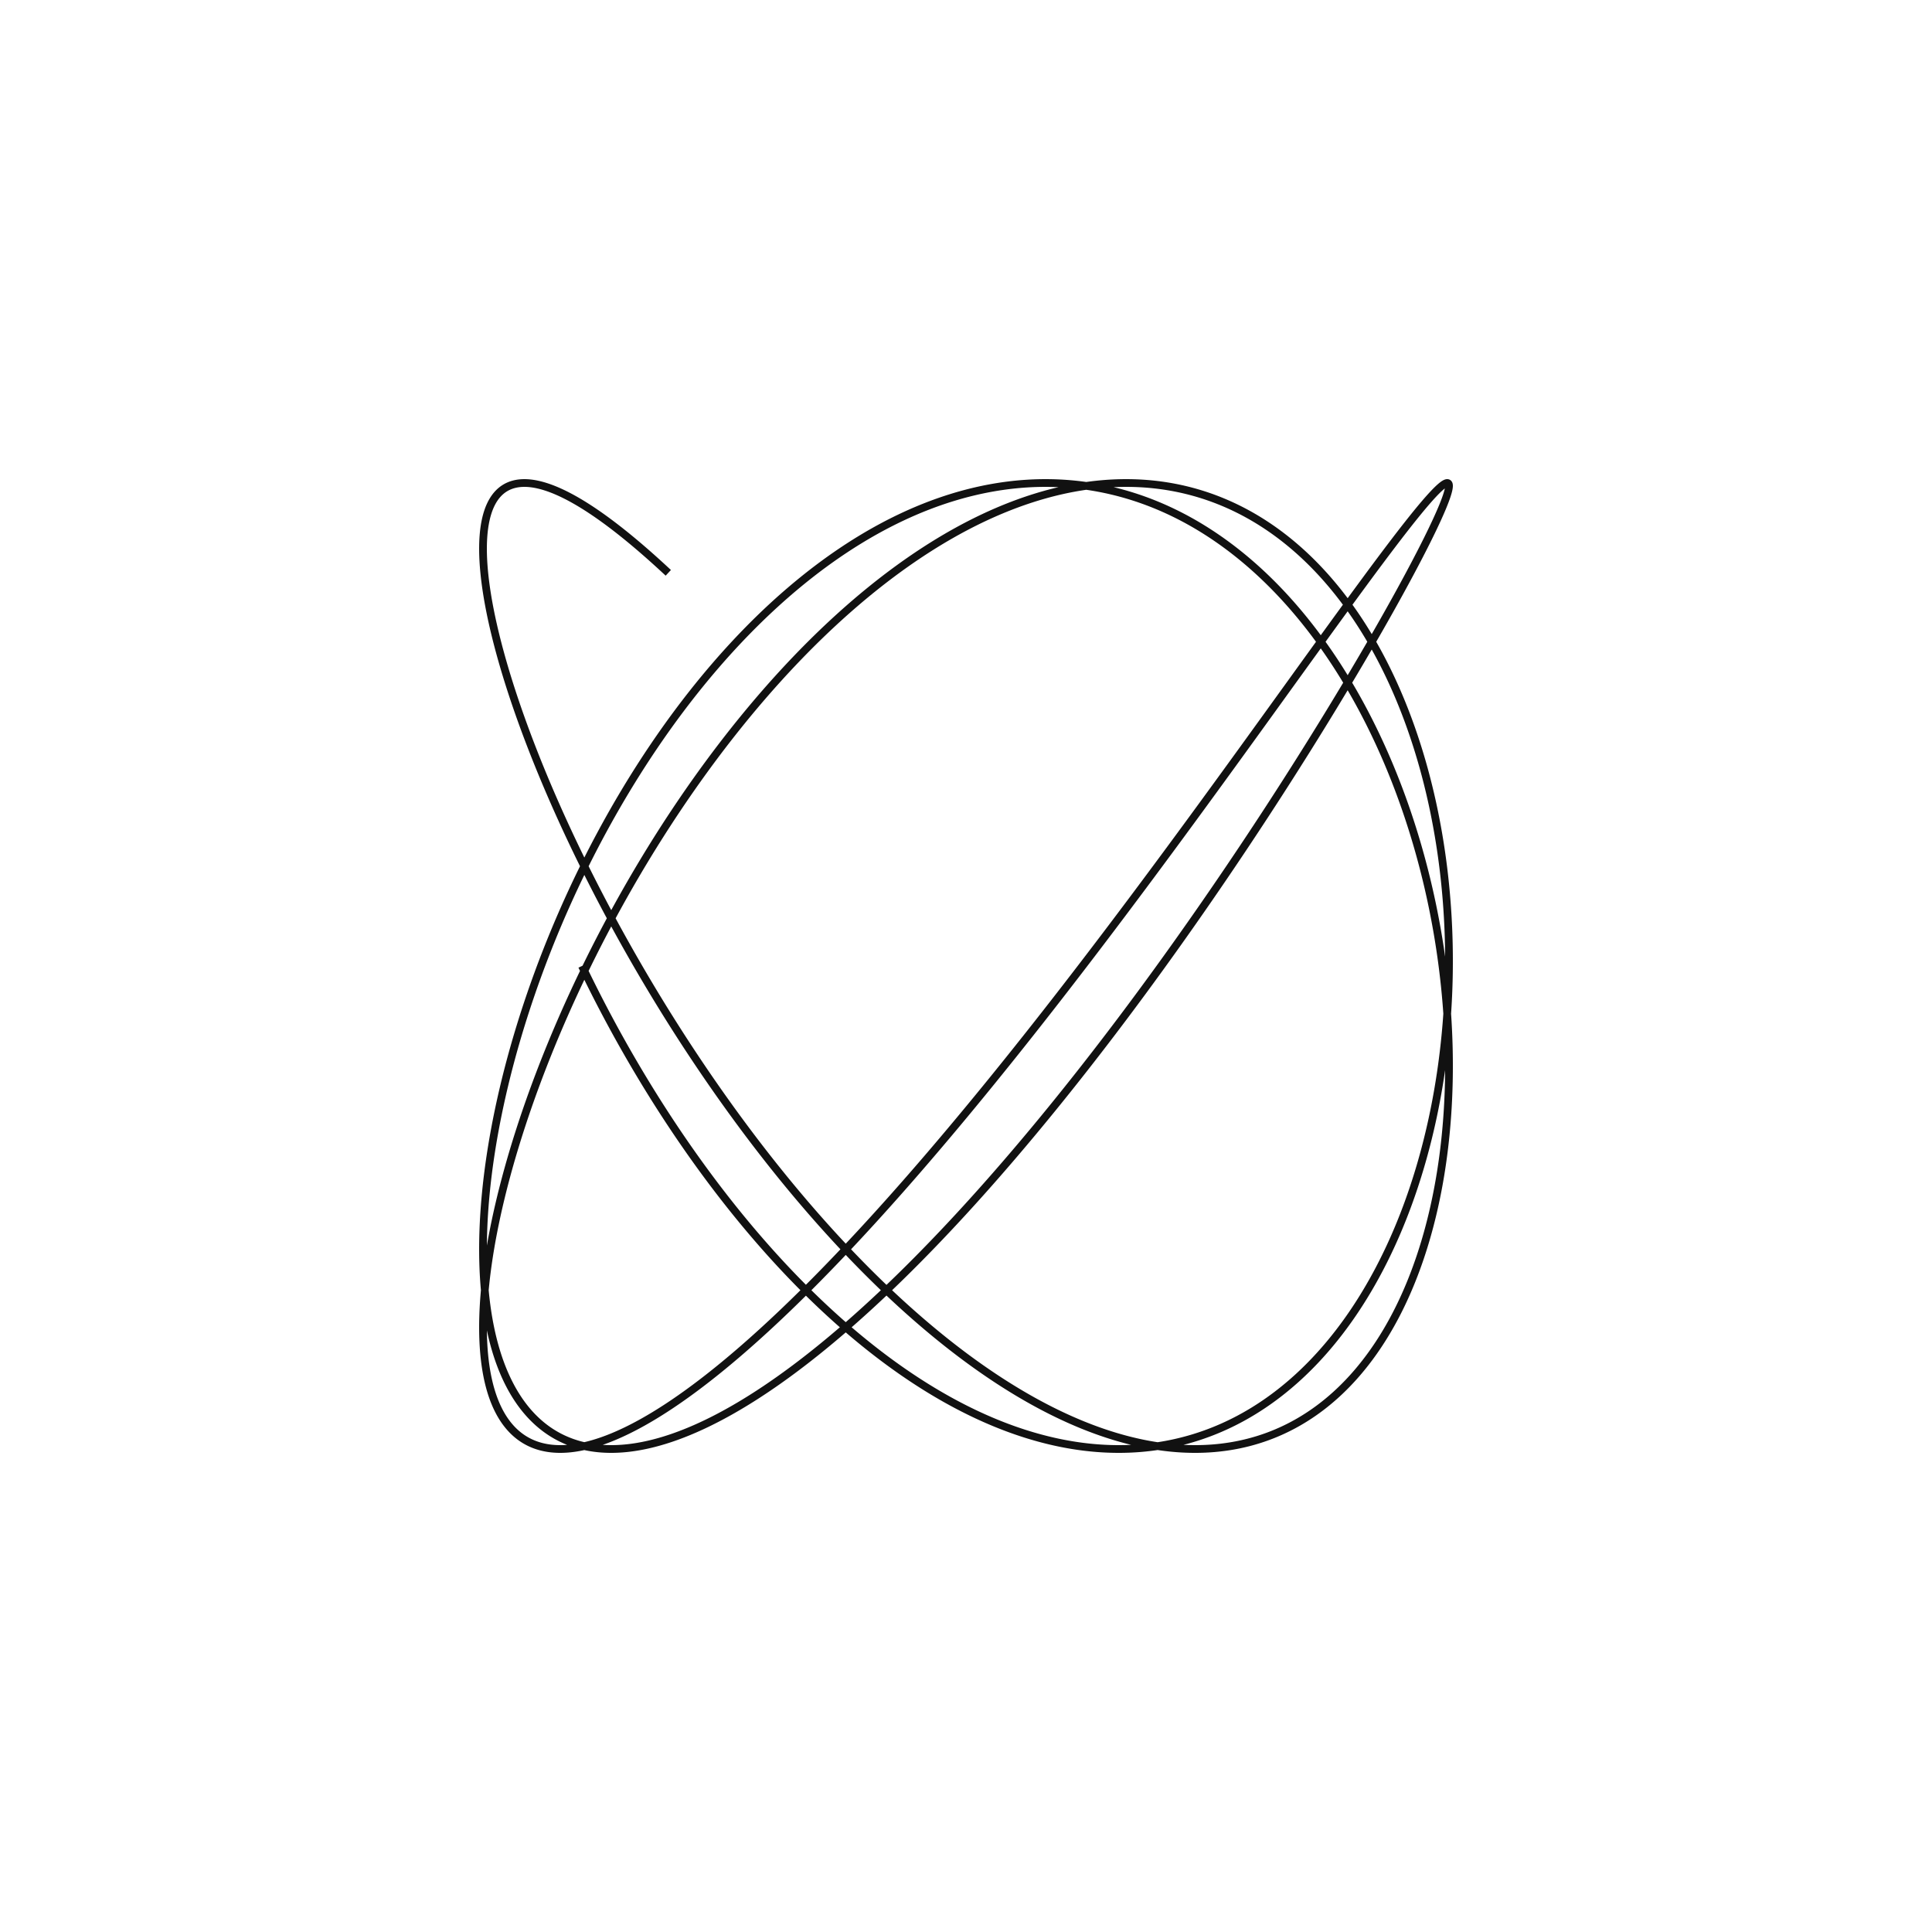 <?xml version="1.0" standalone="no"?><!DOCTYPE svg PUBLIC "-//W3C//DTD SVG 1.1//EN" "http://www.w3.org/Graphics/SVG/1.1/DTD/svg11.dtd"><svg width="500" height="500" style="background: rgb(209, 209, 209);" version="1.1" xmlns="http://www.w3.org/2000/svg" xmlns:xlink="http://www.w3.org/1999/xlink"><defs xmlns="http://www.w3.org/1999/xhtml"><style type="text/css"><![CDATA[
html, body { height: 100%; margin: 0px; background: rgb(34, 34, 34); }
body, #prev, #next { height: 100%; box-sizing: border-box; display: -webkit-flex; flex-direction: column; justify-content: center; }
#prev, #next { position: absolute; top: 0px; color: rgb(209, 209, 209); font-size: 70px; text-decoration: none; padding: 20px; }
#prev { left: 0px; }
#next { right: 0px; }
svg { margin: auto; }
.fa { display: inline-block; font-style: normal; font-variant: normal; font-weight: normal; font-stretch: normal; line-height: 1; font-family: FontAwesome; font-size: inherit; text-rendering: auto; -webkit-font-smoothing: antialiased; }
.fa-twitter::before { content: ''; }
.fa-github::before { content: ''; }
.fa-th::before { content: ''; }
footer { text-align: center; margin-bottom: 25px; }
a { color: rgb(209, 209, 209); text-decoration: none; padding: 10px; }]]></style></defs><g transform="translate(250,250)"><path fill="none" stroke="#111" stroke-width="2" d="M-99.394,0L-98.815,1.203L-98.23,2.406L-97.64,3.608L-97.044,4.81L-96.442,6.012L-95.835,7.213L-95.222,8.413L-94.603,9.613L-93.979,10.812L-93.35,12.01L-92.715,13.206L-92.075,14.402L-91.43,15.596L-90.779,16.789L-90.124,17.98L-89.462,19.169L-88.796,20.357L-88.125,21.543L-87.448,22.727L-86.767,23.908L-86.08,25.088L-85.389,26.265L-84.692,27.44L-83.991,28.612L-83.285,29.782L-82.574,30.948L-81.858,32.112L-81.137,33.273L-80.412,34.431L-79.682,35.586L-78.948,36.737L-78.209,37.885L-77.465,39.03L-76.717,40.171L-75.964,41.308L-75.208,42.441L-74.446,43.57L-73.681,44.696L-72.911,45.817L-72.137,46.934L-71.359,48.047L-70.577,49.155L-69.79,50.258L-69,51.357L-68.205,52.452L-67.407,53.541L-66.605,54.625L-65.799,55.705L-64.989,56.779L-64.175,57.848L-63.358,58.911L-62.537,59.97L-61.712,61.022L-60.884,62.069L-60.053,63.11L-59.217,64.146L-58.379,65.175L-57.537,66.198L-56.692,67.216L-55.843,68.227L-54.991,69.231L-54.136,70.23L-53.278,71.221L-52.417,72.206L-51.553,73.185L-50.685,74.157L-49.815,75.122L-48.942,76.079L-48.067,77.03L-47.188,77.974L-46.307,78.91L-45.423,79.84L-44.536,80.761L-43.647,81.676L-42.755,82.583L-41.861,83.482L-40.964,84.373L-40.065,85.257L-39.164,86.132L-38.26,87L-37.355,87.86L-36.447,88.711L-35.537,89.554L-34.624,90.389L-33.71,91.216L-32.794,92.034L-31.876,92.844L-30.957,93.645L-30.035,94.437L-29.112,95.221L-28.187,95.996L-27.26,96.762L-26.332,97.519L-25.402,98.267L-24.471,99.006L-23.538,99.735L-22.604,100.456L-21.669,101.167L-20.733,101.869L-19.795,102.561L-18.856,103.244L-17.916,103.917L-16.975,104.581L-16.033,105.235L-15.09,105.879L-14.146,106.514L-13.202,107.138L-12.256,107.753L-11.31,108.357L-10.364,108.952L-9.416,109.537L-8.469,110.111L-7.52,110.675L-6.571,111.229L-5.622,111.773L-4.673,112.306L-3.723,112.829L-2.773,113.342L-1.823,113.844L-0.873,114.335L0.078,114.816L1.028,115.286L1.978,115.746L2.928,116.195L3.878,116.633L4.828,117.06L5.777,117.476L6.726,117.882L7.675,118.277L8.623,118.66L9.571,119.033L10.518,119.395L11.465,119.745L12.411,120.085L13.356,120.413L14.301,120.73L15.244,121.037L16.187,121.331L17.129,121.615L18.07,121.887L19.009,122.149L19.948,122.398L20.886,122.637L21.822,122.864L22.757,123.08L23.691,123.284L24.623,123.477L25.554,123.658L26.484,123.828L27.412,123.987L28.338,124.134L29.263,124.27L30.186,124.394L31.107,124.506L32.026,124.607L32.944,124.697L33.86,124.775L34.774,124.841L35.685,124.896L36.595,124.939L37.503,124.971L38.408,124.991L39.311,125L40.212,124.997L41.111,124.982L42.007,124.956L42.901,124.918L43.792,124.869L44.681,124.808L45.567,124.736L46.451,124.652L47.332,124.556L48.21,124.449L49.085,124.331L49.958,124.2L50.827,124.059L51.694,123.906L52.558,123.741L53.418,123.565L54.276,123.378L55.13,123.179L55.982,122.969L56.83,122.747L57.675,122.514L58.516,122.27L59.354,122.014L60.189,121.747L61.02,121.469L61.847,121.179L62.671,120.879L63.492,120.567L64.309,120.244L65.122,119.909L65.931,119.564L66.736,119.208L67.538,118.84L68.336,118.462L69.129,118.072L69.919,117.672L70.705,117.261L71.486,116.839L72.264,116.406L73.037,115.962L73.806,115.508L74.571,115.043L75.331,114.567L76.088,114.08L76.839,113.584L77.587,113.076L78.33,112.558L79.068,112.03L79.802,111.491L80.531,110.942L81.255,110.383L81.975,109.813L82.69,109.233L83.4,108.644L84.106,108.044L84.806,107.434L85.502,106.814L86.193,106.184L86.878,105.545L87.559,104.895L88.235,104.236L88.905,103.568L89.571,102.889L90.231,102.202L90.886,101.504L91.536,100.798L92.18,100.082L92.82,99.356L93.453,98.622L94.082,97.878L94.705,97.126L95.322,96.364L95.934,95.593L96.541,94.814L97.141,94.026L97.737,93.229L98.326,92.423L98.91,91.609L99.488,90.787L100.061,89.956L100.628,89.116L101.188,88.269L101.743,87.413L102.292,86.549L102.836,85.677L103.373,84.797L103.904,83.91L104.43,83.014L104.949,82.111L105.462,81.201L105.969,80.282L106.47,79.357L106.965,78.424L107.453,77.483L107.936,76.536L108.412,75.581L108.882,74.62L109.346,73.651L109.803,72.676L110.254,71.694L110.698,70.706L111.137,69.71L111.568,68.709L111.994,67.701L112.412,66.687L112.825,65.666L113.231,64.64L113.63,63.607L114.023,62.569L114.409,61.525L114.788,60.475L115.161,59.419L115.527,58.358L115.887,57.292L116.24,56.22L116.586,55.143L116.925,54.061L117.258,52.974L117.584,51.882L117.903,50.786L118.215,49.684L118.52,48.578L118.819,47.468L119.111,46.353L119.395,45.234L119.673,44.11L119.944,42.983L120.208,41.851L120.466,40.716L120.716,39.577L120.959,38.434L121.195,37.288L121.424,36.138L121.646,34.985L121.862,33.829L122.07,32.669L122.271,31.506L122.465,30.341L122.651,29.173L122.831,28.002L123.004,26.828L123.17,25.652L123.328,24.474L123.479,23.293L123.624,22.11L123.761,20.926L123.891,19.739L124.013,18.55L124.129,17.36L124.237,16.168L124.339,14.974L124.433,13.779L124.519,12.583L124.599,11.386L124.672,10.188L124.737,8.988L124.795,7.788L124.846,6.588L124.889,5.386L124.926,4.184L124.955,2.982L124.977,1.779L124.991,0.576L124.999,-0.626L124.999,-1.829L124.992,-3.032L124.978,-4.234L124.957,-5.436L124.928,-6.637L124.892,-7.838L124.849,-9.038L124.799,-10.238L124.741,-11.436L124.677,-12.633L124.605,-13.829L124.526,-15.024L124.439,-16.217L124.346,-17.409L124.245,-18.6L124.137,-19.788L124.022,-20.975L123.9,-22.16L123.771,-23.342L123.634,-24.523L123.491,-25.701L123.34,-26.877L123.182,-28.051L123.017,-29.221L122.845,-30.39L122.666,-31.555L122.479,-32.717L122.286,-33.877L122.085,-35.033L121.878,-36.186L121.663,-37.335L121.441,-38.482L121.213,-39.624L120.977,-40.763L120.735,-41.898L120.485,-43.03L120.228,-44.157L119.965,-45.28L119.694,-46.399L119.417,-47.514L119.133,-48.624L118.842,-49.73L118.544,-50.831L118.239,-51.928L117.927,-53.02L117.608,-54.106L117.283,-55.188L116.951,-56.265L116.612,-57.336L116.266,-58.402L115.914,-59.463L115.555,-60.518L115.189,-61.568L114.817,-62.612L114.438,-63.65L114.052,-64.682L113.66,-65.709L113.261,-66.729L112.856,-67.743L112.444,-68.751L112.026,-69.752L111.601,-70.747L111.17,-71.735L110.732,-72.717L110.288,-73.692L109.838,-74.66L109.381,-75.621L108.918,-76.575L108.448,-77.523L107.973,-78.463L107.491,-79.395L107.002,-80.321L106.508,-81.239L106.008,-82.149L105.501,-83.052L104.988,-83.947L104.47,-84.834L103.945,-85.714L103.414,-86.585L102.877,-87.449L102.334,-88.304L101.786,-89.151L101.231,-89.99L100.671,-90.821L100.104,-91.643L99.532,-92.457L98.955,-93.262L98.371,-94.059L97.782,-94.847L97.187,-95.626L96.587,-96.396L95.981,-97.157L95.369,-97.909L94.752,-98.653L94.13,-99.387L93.502,-100.112L92.868,-100.827L92.23,-101.534L91.585,-102.23L90.936,-102.918L90.281,-103.596L89.622,-104.264L88.957,-104.923L88.286,-105.572L87.611,-106.211L86.931,-106.84L86.245,-107.459L85.555,-108.069L84.86,-108.668L84.16,-109.258L83.454,-109.837L82.745,-110.406L82.03,-110.965L81.311,-111.514L80.586,-112.052L79.858,-112.58L79.124,-113.097L78.386,-113.604L77.644,-114.101L76.897,-114.587L76.145,-115.062L75.39,-115.527L74.629,-115.981L73.865,-116.424L73.096,-116.856L72.323,-117.278L71.546,-117.689L70.765,-118.089L69.979,-118.478L69.19,-118.856L68.396,-119.223L67.599,-119.579L66.798,-119.923L65.993,-120.257L65.184,-120.58L64.371,-120.891L63.555,-121.192L62.734,-121.481L61.911,-121.758L61.083,-122.025L60.252,-122.28L59.418,-122.524L58.58,-122.756L57.739,-122.978L56.895,-123.187L56.047,-123.386L55.196,-123.573L54.342,-123.748L53.484,-123.912L52.624,-124.065L51.76,-124.206L50.894,-124.336L50.024,-124.454L49.152,-124.56L48.277,-124.655L47.399,-124.739L46.518,-124.811L45.635,-124.871L44.749,-124.92L43.86,-124.957L42.969,-124.983L42.076,-124.997L41.18,-125L40.281,-124.991L39.38,-124.97L38.477,-124.938L37.572,-124.894L36.665,-124.839L35.755,-124.772L34.844,-124.693L33.93,-124.603L33.014,-124.502L32.097,-124.389L31.177,-124.264L30.256,-124.128L29.333,-123.981L28.409,-123.822L27.483,-123.651L26.555,-123.469L25.625,-123.276L24.695,-123.071L23.762,-122.855L22.829,-122.627L21.894,-122.388L20.957,-122.138L20.02,-121.876L19.081,-121.604L18.142,-121.319L17.201,-121.024L16.259,-120.717L15.317,-120.4L14.373,-120.071L13.429,-119.731L12.483,-119.38L11.538,-119.018L10.591,-118.644L9.644,-118.26L8.696,-117.865L7.748,-117.459L6.799,-117.042L5.85,-116.615L4.901,-116.176L3.951,-115.727L3.001,-115.267L2.051,-114.796L1.101,-114.315L0.15,-113.823L-0.8,-113.321L-1.75,-112.808L-2.7,-112.284L-3.65,-111.751L-4.6,-111.206L-5.549,-110.652L-6.499,-110.087L-7.447,-109.513L-8.396,-108.928L-9.344,-108.332L-10.291,-107.727L-11.238,-107.112L-12.184,-106.487L-13.129,-105.852L-14.074,-105.208L-15.018,-104.553L-15.961,-103.889L-16.903,-103.216L-17.844,-102.532L-18.784,-101.84L-19.723,-101.137L-20.661,-100.426L-21.597,-99.705L-22.533,-98.975L-23.467,-98.236L-24.4,-97.487L-25.331,-96.73L-26.261,-95.964L-27.189,-95.189L-28.116,-94.405L-29.041,-93.612L-29.964,-92.81L-30.886,-92L-31.806,-91.182L-32.724,-90.355L-33.64,-89.52L-34.554,-88.676L-35.467,-87.824L-36.377,-86.964L-37.285,-86.096L-38.191,-85.22L-39.095,-84.336L-39.996,-83.444L-40.895,-82.545L-41.792,-81.638L-42.687,-80.723L-43.578,-79.801L-44.468,-78.872L-45.355,-77.935L-46.239,-76.991L-47.12,-76.04L-47.999,-75.082L-48.875,-74.116L-49.749,-73.144L-50.619,-72.166L-51.486,-71.18L-52.351,-70.188L-53.212,-69.19L-54.071,-68.185L-54.926,-67.173L-55.778,-66.156L-56.627,-65.132L-57.472,-64.103L-58.314,-63.067L-59.153,-62.026L-59.989,-60.979L-60.821,-59.926L-61.649,-58.867L-62.474,-57.804L-63.295,-56.734L-64.113,-55.66L-64.927,-54.58L-65.737,-53.496L-66.543,-52.406L-67.346,-51.312L-68.144,-50.213L-68.939,-49.109L-69.73,-48L-70.517,-46.888L-71.299,-45.77L-72.078,-44.649L-72.852,-43.524L-73.622,-42.394L-74.388,-41.26L-75.149,-40.123L-75.907,-38.982L-76.659,-37.838L-77.408,-36.689L-78.152,-35.538L-78.891,-34.383L-79.626,-33.225L-80.356,-32.064L-81.082,-30.9L-81.803,-29.733L-82.519,-28.563L-83.23,-27.391L-83.937,-26.216L-84.639,-25.039L-85.335,-23.859L-86.027,-22.678L-86.714,-21.494L-87.396,-20.308L-88.073,-19.12L-88.745,-17.93L-89.412,-16.739L-90.073,-15.546L-90.729,-14.352L-91.38,-13.157L-92.026,-11.96L-92.667,-10.762L-93.302,-9.563L-93.931,-8.364L-94.556,-7.163L-95.174,-5.962L-95.788,-4.76L-96.396,-3.558L-96.998,-2.356L-97.594,-1.153L-98.185,0.05L-98.771,1.253L-99.35,2.455L-99.924,3.658L-100.492,4.86L-101.054,6.062L-101.611,7.263L-102.161,8.463L-102.706,9.663L-103.245,10.862L-103.777,12.06L-104.304,13.256L-104.825,14.452L-105.339,15.646L-105.848,16.838L-106.35,18.029L-106.847,19.219L-107.337,20.406L-107.821,21.592L-108.298,22.776L-108.77,23.957L-109.235,25.137L-109.694,26.314L-110.146,27.489L-110.592,28.661L-111.032,29.83L-111.465,30.997L-111.892,32.161L-112.313,33.321L-112.726,34.479L-113.134,35.634L-113.535,36.785L-113.929,37.933L-114.317,39.077L-114.698,40.218L-115.072,41.355L-115.44,42.488L-115.801,43.617L-116.156,44.742L-116.503,45.863L-116.844,46.98L-117.179,48.093L-117.506,49.201L-117.827,50.304L-118.141,51.403L-118.448,52.497L-118.748,53.586L-119.041,54.67L-119.328,55.75L-119.607,56.823L-119.88,57.892L-120.146,58.956L-120.404,60.013L-120.656,61.066L-120.901,62.112L-121.139,63.153L-121.37,64.188L-121.594,65.218L-121.811,66.241L-122.02,67.258L-122.223,68.268L-122.419,69.273L-122.607,70.271L-122.789,71.262L-122.963,72.247L-123.13,73.225L-123.291,74.197L-123.444,75.161L-123.59,76.119L-123.728,77.07L-123.86,78.013L-123.984,78.949L-124.102,79.878L-124.212,80.8L-124.315,81.714L-124.411,82.62L-124.499,83.519L-124.581,84.41L-124.655,85.293L-124.722,86.169L-124.782,87.036L-124.834,87.895L-124.879,88.746L-124.918,89.589L-124.948,90.424L-124.972,91.25L-124.989,92.068L-124.998,92.877L-125,93.678L-124.995,94.47L-124.982,95.253L-124.963,96.028L-124.936,96.793L-124.902,97.55L-124.86,98.298L-124.812,99.036L-124.756,99.765L-124.693,100.485L-124.623,101.196L-124.545,101.898L-124.461,102.59L-124.369,103.272L-124.27,103.945L-124.164,104.608L-124.051,105.262L-123.93,105.906L-123.803,106.54L-123.668,107.164L-123.526,107.778L-123.377,108.382L-123.221,108.977L-123.057,109.561L-122.887,110.135L-122.709,110.699L-122.525,111.252L-122.333,111.795L-122.134,112.328L-121.928,112.851L-121.715,113.363L-121.495,113.864L-121.268,114.355L-121.034,114.836L-120.793,115.305L-120.545,115.765L-120.291,116.213L-120.029,116.651L-119.76,117.077L-119.484,117.493L-119.202,117.899L-118.912,118.293L-118.616,118.676L-118.312,119.048L-118.002,119.409L-117.685,119.76L-117.362,120.099L-117.031,120.427L-116.694,120.743L-116.35,121.049L-115.999,121.343L-115.642,121.627L-115.278,121.899L-114.907,122.159L-114.53,122.408L-114.146,122.646L-113.755,122.873L-113.358,123.088L-112.954,123.292L-112.544,123.485L-112.127,123.666L-111.704,123.835L-111.274,123.993L-110.838,124.14L-110.395,124.275L-109.946,124.399L-109.491,124.511L-109.029,124.611L-108.561,124.7L-108.087,124.778L-107.607,124.844L-107.12,124.898L-106.627,124.941L-106.128,124.972L-105.623,124.992L-105.112,125L-104.595,124.996L-104.071,124.981L-103.542,124.955L-103.006,124.916L-102.465,124.867L-101.918,124.805L-101.365,124.732L-100.806,124.648L-100.241,124.552L-99.67,124.444L-99.094,124.325L-98.512,124.195L-97.924,124.053L-97.331,123.899L-96.731,123.734L-96.127,123.558L-95.517,123.37L-94.901,123.17L-94.28,122.96L-93.653,122.738L-93.021,122.504L-92.383,122.259L-91.74,122.003L-91.092,121.736L-90.439,121.457L-89.78,121.167L-89.117,120.866L-88.448,120.553L-87.774,120.23L-87.094,119.895L-86.41,119.549L-85.721,119.193L-85.027,118.825L-84.328,118.446L-83.624,118.056L-82.915,117.655L-82.202,117.243L-81.484,116.821L-80.761,116.388L-80.033,115.943L-79.301,115.489L-78.564,115.023L-77.822,114.547L-77.076,114.06L-76.326,113.563L-75.571,113.055L-74.812,112.536L-74.049,112.008L-73.281,111.468L-72.509,110.919L-71.733,110.359L-70.953,109.789L-70.168,109.209L-69.38,108.619L-68.587,108.019L-67.791,107.408L-66.99,106.788L-66.186,106.158L-65.378,105.518L-64.566,104.868L-63.751,104.209L-62.932,103.54L-62.109,102.861L-61.282,102.173L-60.452,101.475L-59.619,100.768L-58.782,100.052L-57.941,99.326L-57.098,98.591L-56.251,97.847L-55.4,97.094L-54.547,96.332L-53.69,95.561L-52.831,94.781L-51.968,93.993L-51.102,93.196L-50.233,92.39L-49.362,91.575L-48.487,90.752L-47.61,89.921L-46.73,89.081L-45.847,88.233L-44.962,87.377L-44.074,86.513L-43.183,85.641L-42.29,84.761L-41.395,83.873L-40.497,82.977L-39.597,82.074L-38.694,81.163L-37.79,80.244L-36.883,79.318L-35.974,78.385L-35.062,77.444L-34.149,76.496L-33.234,75.542L-32.317,74.58L-31.398,73.611L-30.478,72.636L-29.555,71.653L-28.631,70.664L-27.705,69.669L-26.778,68.667L-25.849,67.659L-24.918,66.644L-23.986,65.624L-23.053,64.597L-22.118,63.564L-21.182,62.525L-20.245,61.481L-19.307,60.431L-18.367,59.375L-17.427,58.314L-16.485,57.247L-15.543,56.176L-14.599,55.098L-13.655,54.016L-12.71,52.929L-11.765,51.837L-10.818,50.74L-9.871,49.638L-8.924,48.532L-7.975,47.421L-7.027,46.306L-6.078,45.187L-5.129,44.063L-4.179,42.936L-3.229,41.804L-2.279,40.669L-1.329,39.529L-0.378,38.387L0.572,37.24L1.522,36.09L2.472,34.937L3.422,33.78L4.372,32.621L5.322,31.458L6.271,30.293L7.22,29.124L8.168,27.953L9.116,26.779L10.064,25.603L11.011,24.425L11.957,23.244L12.903,22.061L13.847,20.876L14.791,19.689L15.735,18.501L16.677,17.31L17.618,16.118L18.559,14.925L19.498,13.73L20.436,12.534L21.373,11.336L22.308,10.138L23.243,8.939L24.176,7.738L25.107,6.538L26.038,5.336L26.966,4.134L27.893,2.932L28.819,1.729L29.743,0.526L30.665,-0.676L31.585,-1.879L32.504,-3.082L33.421,-4.284L34.335,-5.486L35.248,-6.687L36.159,-7.888L37.067,-9.088L37.974,-10.287L38.878,-11.486L39.78,-12.683L40.68,-13.879L41.577,-15.074L42.472,-16.267L43.365,-17.459L44.255,-18.649L45.142,-19.837L46.027,-21.024L46.909,-22.209L47.789,-23.391L48.665,-24.572L49.539,-25.75L50.41,-26.926L51.278,-28.099L52.144,-29.27L53.006,-30.438L53.865,-31.603L54.721,-32.766L55.574,-33.925L56.423,-35.081L57.27,-36.234L58.113,-37.383L58.952,-38.529L59.788,-39.672L60.621,-40.81L61.451,-41.945L62.276,-43.077L63.098,-44.204L63.917,-45.327L64.732,-46.446L65.543,-47.56L66.35,-48.67L67.154,-49.776L67.953,-50.877L68.749,-51.973L69.54,-53.065L70.328,-54.151L71.112,-55.233L71.891,-56.309L72.666,-57.381L73.438,-58.447L74.204,-59.507L74.967,-60.562L75.725,-61.612L76.479,-62.655L77.229,-63.693L77.974,-64.725L78.714,-65.751L79.45,-66.771L80.181,-67.785L80.908,-68.792L81.63,-69.793L82.347,-70.788L83.06,-71.776L83.768,-72.758L84.471,-73.732L85.169,-74.7L85.862,-75.661L86.55,-76.615L87.233,-77.562L87.911,-78.502L88.584,-79.434L89.252,-80.359L89.915,-81.277L90.572,-82.187L91.225,-83.089L91.872,-83.984L92.513,-84.871L93.15,-85.75L93.781,-86.621L94.406,-87.484L95.027,-88.339L95.641,-89.186L96.25,-90.025L96.854,-90.855L97.452,-91.677L98.044,-92.491L98.631,-93.295L99.212,-94.092L99.787,-94.879L100.356,-95.658L100.92,-96.428L101.478,-97.189L102.03,-97.94L102.576,-98.683L103.116,-99.417L103.65,-100.142L104.178,-100.857L104.7,-101.563L105.216,-102.259L105.726,-102.946L106.23,-103.624L106.728,-104.292L107.22,-104.95L107.705,-105.598L108.184,-106.237L108.657,-106.866L109.124,-107.485L109.584,-108.094L110.038,-108.693L110.486,-109.282L110.927,-109.861L111.362,-110.43L111.79,-110.988L112.212,-111.536L112.628,-112.074L113.037,-112.602L113.439,-113.119L113.835,-113.625L114.224,-114.121L114.607,-114.607L114.983,-115.082L115.352,-115.546L115.715,-115.999L116.071,-116.442L116.421,-116.874L116.763,-117.295L117.099,-117.706L117.428,-118.105L117.75,-118.494L118.066,-118.871L118.375,-119.238L118.677,-119.593L118.972,-119.938L119.26,-120.271L119.541,-120.593L119.815,-120.904L120.083,-121.204L120.343,-121.492L120.597,-121.77L120.843,-122.036L121.083,-122.29L121.315,-122.534L121.541,-122.766L121.759,-122.987L121.971,-123.196L122.175,-123.394L122.372,-123.58L122.563,-123.755L122.746,-123.919L122.922,-124.071L123.091,-124.212L123.253,-124.341L123.408,-124.458L123.555,-124.565L123.696,-124.659L123.829,-124.742L123.955,-124.814L124.074,-124.873L124.186,-124.922L124.291,-124.959L124.388,-124.984L124.479,-124.997L124.562,-124.999L124.638,-124.99L124.706,-124.969L124.768,-124.936L124.822,-124.892L124.869,-124.836L124.909,-124.769L124.942,-124.69L124.967,-124.599L124.985,-124.497L124.996,-124.384L125,-124.259L124.997,-124.122L124.986,-123.974L124.968,-123.815L124.943,-123.644L124.91,-123.461L124.871,-123.267L124.824,-123.062L124.77,-122.845L124.709,-122.617L124.64,-122.378L124.565,-122.127L124.482,-121.865L124.392,-121.592L124.295,-121.307L124.19,-121.012L124.079,-120.704L123.96,-120.386L123.834,-120.057L123.701,-119.716L123.561,-119.365L123.413,-119.002L123.259,-118.629L123.097,-118.244L122.928,-117.849L122.752,-117.442L122.569,-117.025L122.379,-116.597L122.182,-116.158L121.978,-115.708L121.767,-115.247L121.549,-114.776L121.323,-114.295L121.091,-113.802L120.852,-113.299L120.606,-112.786L120.352,-112.262L120.092,-111.728L119.825,-111.184L119.551,-110.629L119.27,-110.064L118.982,-109.488L118.687,-108.903L118.386,-108.308L118.077,-107.702L117.762,-107.087L117.44,-106.461L117.111,-105.826L116.776,-105.181L116.433,-104.526L116.084,-103.862L115.728,-103.187L115.366,-102.504L114.997,-101.811L114.621,-101.108L114.238,-100.396L113.849,-99.675L113.454,-98.945L113.051,-98.205L112.643,-97.456L112.228,-96.698L111.806,-95.932L111.378,-95.156L110.943,-94.372L110.502,-93.579L110.055,-92.777L109.601,-91.967L109.141,-91.148L108.674,-90.32L108.202,-89.485L107.723,-88.641L107.238,-87.788L106.746,-86.928L106.249,-86.06L105.745,-85.183L105.235,-84.299L104.719,-83.407L104.197,-82.507L103.669,-81.6L103.135,-80.685L102.596,-79.763L102.05,-78.833L101.498,-77.896L100.94,-76.952L100.377,-76L99.808,-75.042L99.233,-74.076L98.652,-73.104L98.066,-72.125L97.473,-71.139L96.876,-70.147L96.272,-69.148L95.663,-68.143L95.049,-67.131L94.429,-66.113L93.804,-65.09L93.173,-64.06L92.537,-63.024L91.895,-61.982L91.248,-60.935L90.596,-59.882L89.939,-58.823L89.276,-57.759L88.609,-56.69L87.936,-55.615L87.258,-54.535L86.575,-53.451L85.887,-52.361L85.194,-51.266L84.496,-50.167L83.793,-49.063L83.086,-47.954L82.374,-46.841L81.656,-45.724L80.935,-44.602L80.208,-43.477L79.477,-42.347L78.741,-41.213L78.001,-40.076L77.256,-38.935L76.507,-37.79L75.753,-36.642L74.995,-35.49L74.232,-34.335L73.466,-33.177L72.695,-32.016L71.92,-30.851L71.14,-29.684L70.357,-28.515L69.569,-27.342L68.778,-26.167L67.982,-24.99L67.183,-23.81L66.38,-22.628L65.572,-21.444L64.762,-20.258L63.947,-19.071L63.128,-17.881L62.306,-16.69L61.481,-15.497L60.652,-14.303L59.819,-13.107L58.983,-11.91L58.143,-10.712L57.3,-9.513L56.454,-8.314L55.605,-7.113L54.752,-5.912L53.896,-4.71L53.037,-3.508L52.175,-2.306L51.31,-1.103L50.442,0.1L49.571,1.303L48.697,2.505L47.821,3.708L46.941,4.91L46.059,6.112L45.175,7.313L44.287,8.513L43.397,9.713L42.505,10.912L41.61,12.109L40.713,13.306L39.813,14.501L38.911,15.695L38.007,16.888L37.1,18.079L36.192,19.268L35.281,20.456L34.369,21.641L33.454,22.825L32.537,24.007L31.619,25.186L30.699,26.363L29.777,27.537L28.853,28.709L27.927,29.879L27,31.045L26.072,32.209L25.141,33.37L24.21,34.527L23.277,35.682L22.343,36.833L21.407,37.98L20.47,39.125L19.532,40.265L18.593,41.402L17.653,42.535L16.711,43.664L15.769,44.789L14.826,45.91L13.882,47.027L12.937,48.139L11.992,49.247L11.045,50.35L10.098,51.449L9.151,52.542L8.203,53.631L7.255,54.715L6.306,55.794L5.356,56.868L4.407,57.936L3.457,59L2.507,60.057L1.557,61.109L0.607,62.156L-0.344,63.197L-1.294,64.231L-2.244,65.26L-3.194,66.283L-4.144,67.3L-5.094,68.31L-6.043,69.314L-6.992,70.312L-7.941,71.303L-8.889,72.288L-9.837,73.266L-10.784,74.237L-11.73,75.201L-12.676,76.159L-13.621,77.109L-14.565,78.052L-15.508,78.988L-16.451,79.917L-17.392,80.838L-18.333,81.751L-19.272,82.658L-20.211,83.556L-21.148,84.447L-22.084,85.33L-23.019,86.205L-23.952,87.072L-24.884,87.931L-25.815,88.782L-26.744,89.624L-27.671,90.458L-28.597,91.284L-29.521,92.102L-30.444,92.911L-31.365,93.711L-32.284,94.503L-33.201,95.286L-34.116,96.06L-35.029,96.825L-35.94,97.581L-36.849,98.328L-37.756,99.067L-38.661,99.796L-39.564,100.515L-40.464,101.226L-41.362,101.927L-42.258,102.618L-43.151,103.3L-44.041,103.973L-44.929,104.636L-45.815,105.289L-46.698,105.932L-47.578,106.566L-48.455,107.19L-49.33,107.803L-50.202,108.407L-51.07,109.001L-51.936,109.585L-52.799,110.158L-53.659,110.722L-54.516,111.275L-55.369,111.818L-56.22,112.35L-57.067,112.872L-57.911,113.384L-58.751,113.885L-59.588,114.375L-60.422,114.855L-61.252,115.325L-62.079,115.783L-62.902,116.231L-63.721,116.669L-64.537,117.095L-65.349,117.51L-66.157,117.915L-66.961,118.309L-67.762,118.692L-68.558,119.063L-69.351,119.424L-70.139,119.774L-70.924,120.112L-71.704,120.44L-72.481,120.756L-73.253,121.061L-74.021,121.355L-74.784,121.638L-75.544,121.91L-76.299,122.17L-77.049,122.419L-77.795,122.656L-78.537,122.882L-79.274,123.097L-80.006,123.3L-80.734,123.492L-81.457,123.673L-82.176,123.842L-82.889,124L-83.598,124.146L-84.302,124.28L-85.002,124.404L-85.696,124.515L-86.385,124.615L-87.07,124.704L-87.749,124.781L-88.423,124.846L-89.092,124.9L-89.756,124.942L-90.415,124.973L-91.069,124.992L-91.717,125L-92.36,124.996L-92.998,124.98L-93.63,124.953L-94.257,124.915L-94.878,124.864L-95.494,124.802L-96.105,124.729L-96.709,124.644L-97.309,124.548L-97.902,124.44L-98.49,124.32L-99.073,124.189L-99.649,124.047L-100.22,123.893L-100.785,123.727L-101.344,123.55L-101.898,123.362L-102.445,123.162L-102.987,122.951L-103.522,122.728L-104.052,122.494L-104.576,122.249L-105.093,121.992L-105.605,121.724L-106.11,121.445L-106.609,121.155L-107.102,120.853L-107.589,120.54L-108.07,120.216L-108.544,119.881L-109.012,119.535L-109.474,119.177L-109.93,118.809L-110.379,118.43L-110.822,118.04L-111.258,117.638L-111.688,117.226L-112.112,116.803L-112.529,116.369L-112.939,115.925L-113.343,115.469L-113.741,115.003L-114.131,114.527L-114.516,114.04L-114.893,113.542L-115.264,113.033L-115.629,112.515L-115.986,111.985L-116.337,111.446L-116.682,110.896L-117.019,110.336L-117.35,109.765L-117.674,109.185L-117.991,108.594L-118.301,107.993L-118.605,107.383L-118.901,106.762L-119.191,106.132L-119.474,105.491L-119.75,104.841L-120.019,104.181L-120.281,103.512L-120.536,102.833L-120.785,102.144L-121.026,101.446L-121.26,100.739L-121.487,100.022L-121.707,99.296L-121.92,98.56L-122.127,97.816L-122.326,97.063L-122.518,96.3L-122.703,95.529L-122.88,94.749L-123.051,93.96L-123.215,93.162L-123.371,92.356L-123.52,91.541L-123.663,90.718L-123.798,89.886L-123.926,89.046L-124.046,88.198L-124.16,87.341L-124.266,86.477L-124.366,85.604L-124.458,84.724L-124.542,83.836L-124.62,82.94L-124.691,82.036L-124.754,81.125L-124.81,80.206L-124.859,79.279L-124.9,78.346L-124.935,77.405L-124.962,76.457L-124.982,75.502L-124.994,74.54L-125,73.571L-124.998,72.595L-124.989,71.612L-124.973,70.623L-124.949,69.627L-124.919,68.625L-124.881,67.617L-124.836,66.602L-124.784,65.581L-124.724,64.554L-124.657,63.521L-124.583,62.482L-124.502,61.438L-124.414,60.387L-124.319,59.331L-124.216,58.27L-124.106,57.203L-123.989,56.131L-123.865,55.054L-123.733,53.971L-123.595,52.884L-123.449,51.791L-123.296,50.694L-123.136,49.592L-122.969,48.486L-122.795,47.375L-122.614,46.26L-122.426,45.14L-122.23,44.017L-122.028,42.889L-121.818,41.757L-121.602,40.621L-121.378,39.482L-121.148,38.339L-120.91,37.192L-120.665,36.042L-120.414,34.889L-120.155,33.732L-119.89,32.572L-119.617,31.41L-119.338,30.244L-119.052,29.076L-118.759,27.904L-118.459,26.731L-118.152,25.554L-117.838,24.376L-117.518,23.195L-117.191,22.012L-116.857,20.827L-116.516,19.64L-116.168,18.451L-115.814,17.261L-115.453,16.069L-115.086,14.875L-114.712,13.68L-114.331,12.484L-113.943,11.287L-113.549,10.088L-113.149,8.889L-112.741,7.689L-112.328,6.488L-111.908,5.286L-111.481,4.084L-111.048,2.882L-110.608,1.679L-110.163,0.476L-109.71,-0.726L-109.252,-1.929L-108.787,-3.132L-108.316,-4.334L-107.838,-5.536L-107.355,-6.737L-106.865,-7.938L-106.369,-9.138L-105.866,-10.337L-105.358,-11.535L-104.844,-12.733L-104.323,-13.929L-103.797,-15.123L-103.264,-16.316L-102.726,-17.508L-102.181,-18.698L-101.631,-19.887L-101.075,-21.073L-100.513,-22.258L-99.945,-23.441L-99.371,-24.621L-98.792,-25.799L-98.207,-26.975L-97.616,-28.148L-97.02,-29.319L-96.418,-30.487L-95.81,-31.652L-95.197,-32.814L-94.578,-33.973L-93.954,-35.129L-93.325,-36.282L-92.69,-37.431L-92.05,-38.577L-91.404,-39.719L-90.753,-40.858L-90.097,-41.993L-89.436,-43.124L-88.769,-44.251L-88.098,-45.373L-87.421,-46.492L-86.739,-47.606L-86.053,-48.716L-85.361,-49.822L-84.664,-50.923L-83.963,-52.019L-83.256,-53.11L-82.545,-54.196L-81.829,-55.278L-81.108,-56.354L-80.383,-57.425L-79.653,-58.491L-78.918,-59.551L-78.179,-60.606L-77.435,-61.655L-76.687,-62.699L-75.934,-63.736L-75.177,-64.768L-74.416,-65.794L-73.65,-66.813L-72.88,-67.827L-72.106,-68.834L-71.328,-69.835L-70.545,-70.829L-69.759,-71.817L-68.968,-72.798L-68.174,-73.773L-67.375,-74.74L-66.573,-75.701L-65.766,-76.655L-64.956,-77.601L-64.143,-78.54L-63.325,-79.473L-62.504,-80.397L-61.679,-81.315L-60.851,-82.224L-60.019,-83.126L-59.184,-84.021L-58.345,-84.908L-57.503,-85.786L-56.658,-86.657L-55.809,-87.52L-54.957,-88.375L-54.102,-89.221L-53.244,-90.06L-52.382,-90.89L-51.518,-91.711L-50.651,-92.524L-49.78,-93.329L-48.907,-94.125L-48.031,-94.912L-47.153,-95.69L-46.271,-96.459L-45.387,-97.22L-44.5,-97.972L-43.611,-98.714L-42.719,-99.447L-41.825,-100.171L-40.928,-100.886L-40.029,-101.592L-39.128,-102.288L-38.224,-102.975L-37.318,-103.652L-36.41,-104.319L-35.5,-104.977L-34.588,-105.625L-33.674,-106.263L-32.758,-106.892L-31.839,-107.51L-30.92,-108.119L-29.998,-108.718L-29.075,-109.306L-28.15,-109.885L-27.223,-110.453L-26.295,-111.011L-25.365,-111.559L-24.434,-112.096L-23.501,-112.623L-22.567,-113.14L-21.632,-113.646L-20.695,-114.142L-19.757,-114.627L-18.818,-115.101L-17.878,-115.565L-16.937,-116.018L-15.995,-116.46L-15.052,-116.892L-14.109,-117.313L-13.164,-117.723L-12.219,-118.122L-11.272,-118.51L-10.326,-118.887L-9.378,-119.253L-8.431,-119.608L-7.482,-119.952L-6.533,-120.284L-5.584,-120.606L-4.635,-120.917L-3.685,-121.216L-2.735,-121.504L-1.785,-121.781L-0.835,-122.046L0.116,-122.301L1.066,-122.544L2.016,-122.775L2.966,-122.996L3.916,-123.204L4.866,-123.402L5.815,-123.588L6.764,-123.762L7.713,-123.926L8.661,-124.077L9.609,-124.217L10.556,-124.346L11.503,-124.463L12.449,-124.569L13.394,-124.663L14.338,-124.745L15.282,-124.816L16.225,-124.876L17.167,-124.924L18.107,-124.96L19.047,-124.985L19.986,-124.998L20.923,-124.999L21.859,-124.989L22.794,-124.968L23.728,-124.935L24.66,-124.89L25.591,-124.834L26.521,-124.766L27.449,-124.686L28.375,-124.595L29.3,-124.493L30.223,-124.379L31.144,-124.253L32.063,-124.116L32.981,-123.968L33.896,-123.808L34.81,-123.636L35.722,-123.453L36.631,-123.259L37.539,-123.053L38.444,-122.836L39.347,-122.608L40.248,-122.368L41.147,-122.117L42.043,-121.854L42.937,-121.58L43.828,-121.295L44.717,-120.999L45.603,-120.691L46.486,-120.373L47.367,-120.043L48.245,-119.702L49.12,-119.35L49.993,-118.987L50.862,-118.613L51.729,-118.228L52.592,-117.832L53.453,-117.425L54.31,-117.007L55.165,-116.579L56.016,-116.139L56.864,-115.689L57.708,-115.228L58.55,-114.757L59.388,-114.274L60.222,-113.782L61.053,-113.278L61.88,-112.765L62.704,-112.24L63.525,-111.706L64.341,-111.161L65.154,-110.605L65.963,-110.04L66.768,-109.464L67.57,-108.878L68.367,-108.283L69.161,-107.677L69.951,-107.061L70.736,-106.435L71.518,-105.799L72.295,-105.154L73.068,-104.499L73.837,-103.834L74.602,-103.159L75.362,-102.475L76.118,-101.782L76.869,-101.079L77.617,-100.366L78.359,-99.645L79.097,-98.914L79.831,-98.174L80.56,-97.425L81.284,-96.667L82.004,-95.9L82.719,-95.124L83.429,-94.339L84.134,-93.546L84.834,-92.743L85.53,-91.933L86.22,-91.113L86.906,-90.286L87.586,-89.45L88.262,-88.605L88.932,-87.753L89.597,-86.892L90.257,-86.024L90.912,-85.147L91.562,-84.262L92.206,-83.37L92.845,-82.47L93.479,-81.562L94.107,-80.647L94.73,-79.724L95.347,-78.794L95.959,-77.857L96.565,-76.912L97.165,-75.96L97.76,-75.002L98.35,-74.036L98.933,-73.063L99.511,-72.084L100.084,-71.098L100.65,-70.105L101.211,-69.106L101.765,-68.101L102.314,-67.089L102.857,-66.071L103.394,-65.047L103.925,-64.017L104.45,-62.981L104.969,-61.939L105.482,-60.891L105.989,-59.838L106.49,-58.779L106.984,-57.715L107.473,-56.645L107.955,-55.57L108.431,-54.49L108.901,-53.405L109.364,-52.315L109.821,-51.221L110.272,-50.121L110.716,-49.017L111.154,-47.908L111.585,-46.795L112.011,-45.677L112.429,-44.556L112.841,-43.43L113.247,-42.3L113.646,-41.166L114.038,-40.028L114.424,-38.887L114.803,-37.742L115.176,-36.594L115.542,-35.442L115.901,-34.287L116.254,-33.129L116.6,-31.967L116.939,-30.803L117.271,-29.636L117.597,-28.466L117.915,-27.293L118.227,-26.118L118.533,-24.941L118.831,-23.761L119.122,-22.579L119.407,-21.395L119.684,-20.209L119.955,-19.021L120.219,-17.831L120.476,-16.64L120.726,-15.447L120.968,-14.253L121.204,-13.057L121.433,-11.86L121.655,-10.663L121.87,-9.464L122.078,-8.264L122.279,-7.063L122.472,-5.862L122.659,-4.66L122.838,-3.458L123.011,-2.256L123.176,-1.053L123.334,0.15L123.485,1.353L123.629,2.555L123.766,3.758L123.896,4.96L124.018,6.162L124.133,7.363L124.241,8.563L124.342,9.763L124.436,10.961L124.523,12.159L124.602,13.356L124.674,14.551L124.739,15.745L124.797,16.937L124.847,18.128L124.891,19.318L124.927,20.505L124.956,21.691L124.977,22.874L124.992,24.056L124.999,25.235L124.999,26.412L124.992,27.586L124.977,28.758L124.956,29.927L124.927,31.094L124.891,32.257L124.847,33.418L124.797,34.575L124.739,35.73L124.674,36.881L124.602,38.028L124.522,39.172L124.436,40.313L124.342,41.449L124.241,42.582L124.133,43.711L124.018,44.836L123.895,45.956L123.766,47.073L123.629,48.185L123.485,49.293L123.334,50.396L123.175,51.494L123.01,52.588L122.838,53.676L122.658,54.76L122.472,55.839L122.278,56.913L122.077,57.981L121.869,59.044L121.654,60.101L121.432,61.153L121.204,62.199L120.968,63.24L120.725,64.274L120.475,65.303L120.218,66.326L119.954,67.342L119.683,68.352L119.406,69.356L119.121,70.354L118.83,71.345L118.531,72.329L118.226,73.307L117.914,74.277L117.595,75.241L117.27,76.198L116.937,77.148L116.598,78.091L116.252,79.027L115.9,79.955L115.541,80.876L115.175,81.789L114.802,82.695L114.423,83.593L114.037,84.484L113.644,85.366L113.245,86.241L112.84,87.108L112.428,87.966L112.009,88.817L111.584,89.659L111.152,90.493L110.714,91.319L110.27,92.136L109.819,92.944L109.362,93.744L108.899,94.536L108.429,95.318L107.953,96.092L107.471,96.857L106.983,97.613L106.488,98.359L105.987,99.097L105.481,99.826L104.968,100.545L104.449,101.255L103.924,101.955L103.392,102.647L102.855,103.328L102.312,104L101.764,104.663L101.209,105.316L100.648,105.959L100.082,106.592L99.509,107.215L98.931,107.829L98.348,108.432L97.758,109.026L97.163,109.609L96.563,110.182L95.956,110.745L95.345,111.298L94.727,111.84L94.105,112.372L93.476,112.894L92.843,113.405L92.204,113.905L91.56,114.396L90.91,114.875L90.255,115.344L89.595,115.802L88.93,116.25L88.259,116.686L87.584,117.112L86.903,117.527L86.218,117.932L85.527,118.325L84.832,118.707L84.131,119.079L83.426,119.439L82.716,119.788L82.001,120.126L81.282,120.453L80.557,120.769L79.828,121.074L79.095,121.367L78.357,121.65L77.614,121.921L76.867,122.18L76.115,122.429L75.359,122.666L74.599,122.891L73.834,123.106L73.065,123.309L72.292,123.5L71.515,123.68L70.733,123.849L69.948,124.006L69.158,124.152L68.365,124.286L67.567,124.408L66.766,124.519L65.96,124.619L65.151,124.707L64.338,124.784L63.522,124.849L62.701,124.902L61.878,124.944L61.05,124.974L60.219,124.993L59.385,125L58.547,124.995L57.705,124.979L56.861,124.952L56.013,124.913L55.162,124.862L54.307,124.8L53.45,124.726L52.589,124.64L51.726,124.543L50.859,124.435L49.99,124.315L49.117,124.183L48.242,124.04L47.364,123.886L46.483,123.72L45.599,123.543L44.713,123.354L43.825,123.153L42.933,122.942L42.04,122.719L41.144,122.484L40.245,122.238L39.344,121.981L38.441,121.713L37.536,121.433L36.628,121.142L35.719,120.84L34.807,120.527L33.893,120.202L32.978,119.867L32.06,119.52L31.141,119.162L30.219,118.794L29.296,118.414L28.372,118.023L27.445,117.621L26.518,117.209L25.588,116.785L24.657,116.351L23.725,115.906L22.791,115.45L21.856,114.984L20.92,114.507L19.982,114.019L19.044,113.521L18.104,113.012L17.163,112.493L16.221,111.963L15.279,111.423L14.335,110.873L13.391,110.312L12.445,109.741L11.5,109.16L10.553,108.569L9.606,107.968L8.658,107.357L7.71,106.736L6.761,106.105L5.812,105.464L4.863,104.814L3.913,104.154L2.963,103.484L2.013,102.804L1.063,102.115L0.112,101.417L-0.838,100.709L-1.788,99.992L-2.738,99.265L-3.688,98.53L-4.638,97.785L-5.588,97.031L-6.537,96.268L-7.486,95.497L-8.434,94.716L-9.382,93.927L-10.329,93.129L-11.276,92.322L-12.222,91.507L-13.167,90.683L-14.112,89.851L-15.056,89.011L-15.999,88.162L-16.941,87.306L-17.882,86.441L-18.822,85.568L-19.761,84.687L-20.698,83.799L-21.635,82.902L-22.57,81.998L-23.504,81.086L-24.437,80.167L-25.368,79.241L-26.298,78.307L-27.226,77.366L-28.153,76.417L-29.078,75.462L-30.001,74.5L-30.923,73.53L-31.843,72.554L-32.761,71.571L-33.677,70.582L-34.591,69.586L-35.503,68.583L-36.413,67.575L-37.321,66.56L-38.227,65.538L-39.131,64.511L-40.032,63.478L-40.931,62.439L-41.828,61.394L-42.722,60.343L-43.614,59.287L-44.503,58.226L-45.39,57.159L-46.274,56.086L-47.156,55.009L-48.034,53.926L-48.91,52.838L-49.784,51.746L-50.654,50.649L-51.521,49.547L-52.385,48.44L-53.247,47.329L-54.105,46.213L-54.96,45.094L-55.812,43.97L-56.661,42.842L-57.506,41.71L-58.348,40.574L-59.187,39.435L-60.022,38.291L-60.854,37.145L-61.682,35.994L-62.507,34.841L-63.328,33.684L-64.146,32.524L-64.959,31.361L-65.769,30.196L-66.576,29.027L-67.378,27.856L-68.176,26.682L-68.971,25.505L-69.761,24.327L-70.548,23.146L-71.33,21.963L-72.109,20.778L-72.883,19.591L-73.653,18.402L-74.418,17.211L-75.18,16.019L-75.937,14.825L-76.689,13.63L-77.438,12.434L-78.181,11.237L-78.921,10.038L-79.655,8.839L-80.385,7.639L-81.111,6.438L-81.831,5.236L-82.547,4.034L-83.259,2.832L-83.965,1.629L-84.667,0.426L-85.363,-0.776L-86.055,-1.979L-86.742,-3.182L-87.423,-4.384L-88.1,-5.586L-88.772,-6.787L-89.438,-7.988L-90.099,-9.188L-90.756,-10.387L-91.406,-11.585L-92.052,-12.782L-92.692,-13.978L-93.327,-15.173L-93.957,-16.366L-94.581,-17.558L-95.199,-18.748L-95.812,-19.936L-96.42,-21.123L-97.022,-22.307L-97.618,-23.49L-98.209,-24.67L-98.794,-25.848L-99.373,-27.024L-99.947,-28.197L-100.515,-29.367L-101.077,-30.535L-101.633,-31.7L-102.183,-32.862L-102.728,-34.021L-103.266,-35.177L-103.799,-36.329L-104.325,-37.479L-104.845,-38.624L-105.36,-39.766L-105.868,-40.905L-106.37,-42.04L-106.866,-43.17L-107.356,-44.297L-107.84,-45.42L-108.317,-46.538L-108.788,-47.653L-109.253,-48.762L-109.712,-49.868L-110.164,-50.968L-110.61,-52.064L-111.049,-53.155L-111.483,-54.242L-111.909,-55.323L-112.329,-56.399L-112.743,-57.47L-113.15,-58.535L-113.551,-59.595L-113.945,-60.65L-114.332,-61.699L-114.713,-62.742L-115.087,-63.779L-115.455,-64.811L-115.816,-65.836L-116.17,-66.856L-116.517,-67.869L-116.858,-68.876L-117.192,-69.876L-117.519,-70.87L-117.84,-71.858L-118.153,-72.839L-118.46,-73.813L-118.76,-74.78L-119.053,-75.741L-119.339,-76.694L-119.618,-77.64L-119.891,-78.579L-120.156,-79.511L-120.415,-80.436L-120.666,-81.353L-120.911,-82.262L-121.148,-83.164L-121.379,-84.058L-121.603,-84.944L-121.819,-85.823L-122.029,-86.693L-122.231,-87.556L-122.426,-88.41L-122.615,-89.256L-122.796,-90.094L-122.97,-90.924L-123.137,-91.745L-123.297,-92.558L-123.45,-93.362L-123.595,-94.157L-123.734,-94.944L-123.865,-95.722L-123.989,-96.491L-124.106,-97.251L-124.216,-98.003L-124.319,-98.745L-124.414,-99.478L-124.503,-100.201L-124.584,-100.916L-124.658,-101.621L-124.724,-102.317L-124.784,-103.003L-124.836,-103.68L-124.881,-104.347L-124.919,-105.004L-124.95,-105.652L-124.973,-106.29L-124.989,-106.918L-124.998,-107.536L-125,-108.144L-124.994,-108.742L-124.982,-109.331L-124.962,-109.909L-124.934,-110.476L-124.9,-111.034L-124.858,-111.581L-124.81,-112.118L-124.754,-112.645L-124.69,-113.161L-124.62,-113.667L-124.542,-114.162L-124.457,-114.647L-124.365,-115.121L-124.266,-115.584L-124.16,-116.037L-124.046,-116.479L-123.925,-116.91L-123.797,-117.33L-123.662,-117.739L-123.52,-118.138L-123.371,-118.525L-123.214,-118.902L-123.05,-119.268L-122.88,-119.622L-122.702,-119.966L-122.517,-120.298L-122.325,-120.619L-122.126,-120.929L-121.92,-121.228L-121.707,-121.516L-121.486,-121.792L-121.259,-122.057L-121.025,-122.311L-120.784,-122.554L-120.535,-122.785L-120.28,-123.004L-120.018,-123.213L-119.749,-123.41L-119.473,-123.595L-119.19,-123.769L-118.9,-123.932L-118.604,-124.083L-118.3,-124.223L-117.99,-124.351L-117.673,-124.468L-117.349,-124.573L-117.018,-124.666L-116.68,-124.748L-116.336,-124.819L-115.985,-124.878L-115.627,-124.925L-115.263,-124.961L-114.892,-124.985L-114.514,-124.998L-114.13,-124.999L-113.739,-124.989L-113.342,-124.967L-112.938,-124.933L-112.527,-124.888L-112.11,-124.831L-111.687,-124.763L-111.257,-124.683L-110.82,-124.591L-110.377,-124.488L-109.928,-124.374L-109.473,-124.248L-109.011,-124.11L-108.543,-123.961L-108.068,-123.801L-107.587,-123.629L-107.101,-123.446L-106.607,-123.251L-106.108,-123.045L-105.603,-122.827L-105.091,-122.598L-104.574,-122.358L-104.05,-122.106L-103.52,-121.843L-102.985,-121.569L-102.443,-121.283L-101.896,-120.986L-101.342,-120.678L-100.783,-120.359L-100.218,-120.029L-99.647,-119.688L-99.071,-119.335L-98.488,-118.972L-97.9,-118.597L-97.307,-118.212L-96.707,-117.815L-96.102,-117.408L-95.492,-116.99L-94.876,-116.561L-94.255,-116.121L-93.628,-115.67L-92.995,-115.209L-92.358,-114.737L-91.715,-114.254L-91.066,-113.761L-90.413,-113.257L-89.754,-112.743L-89.09,-112.218L-88.421,-111.683L-87.746,-111.138L-87.067,-110.582L-86.383,-110.016L-85.693,-109.44L-84.999,-108.854L-84.3,-108.258L-83.596,-107.651L-82.887,-107.035L-82.173,-106.409L-81.455,-105.773L-80.732,-105.127L-80.004,-104.471L-79.271,-103.806L-78.534,-103.131L-77.793,-102.447L-77.046,-101.753"/></g></svg>